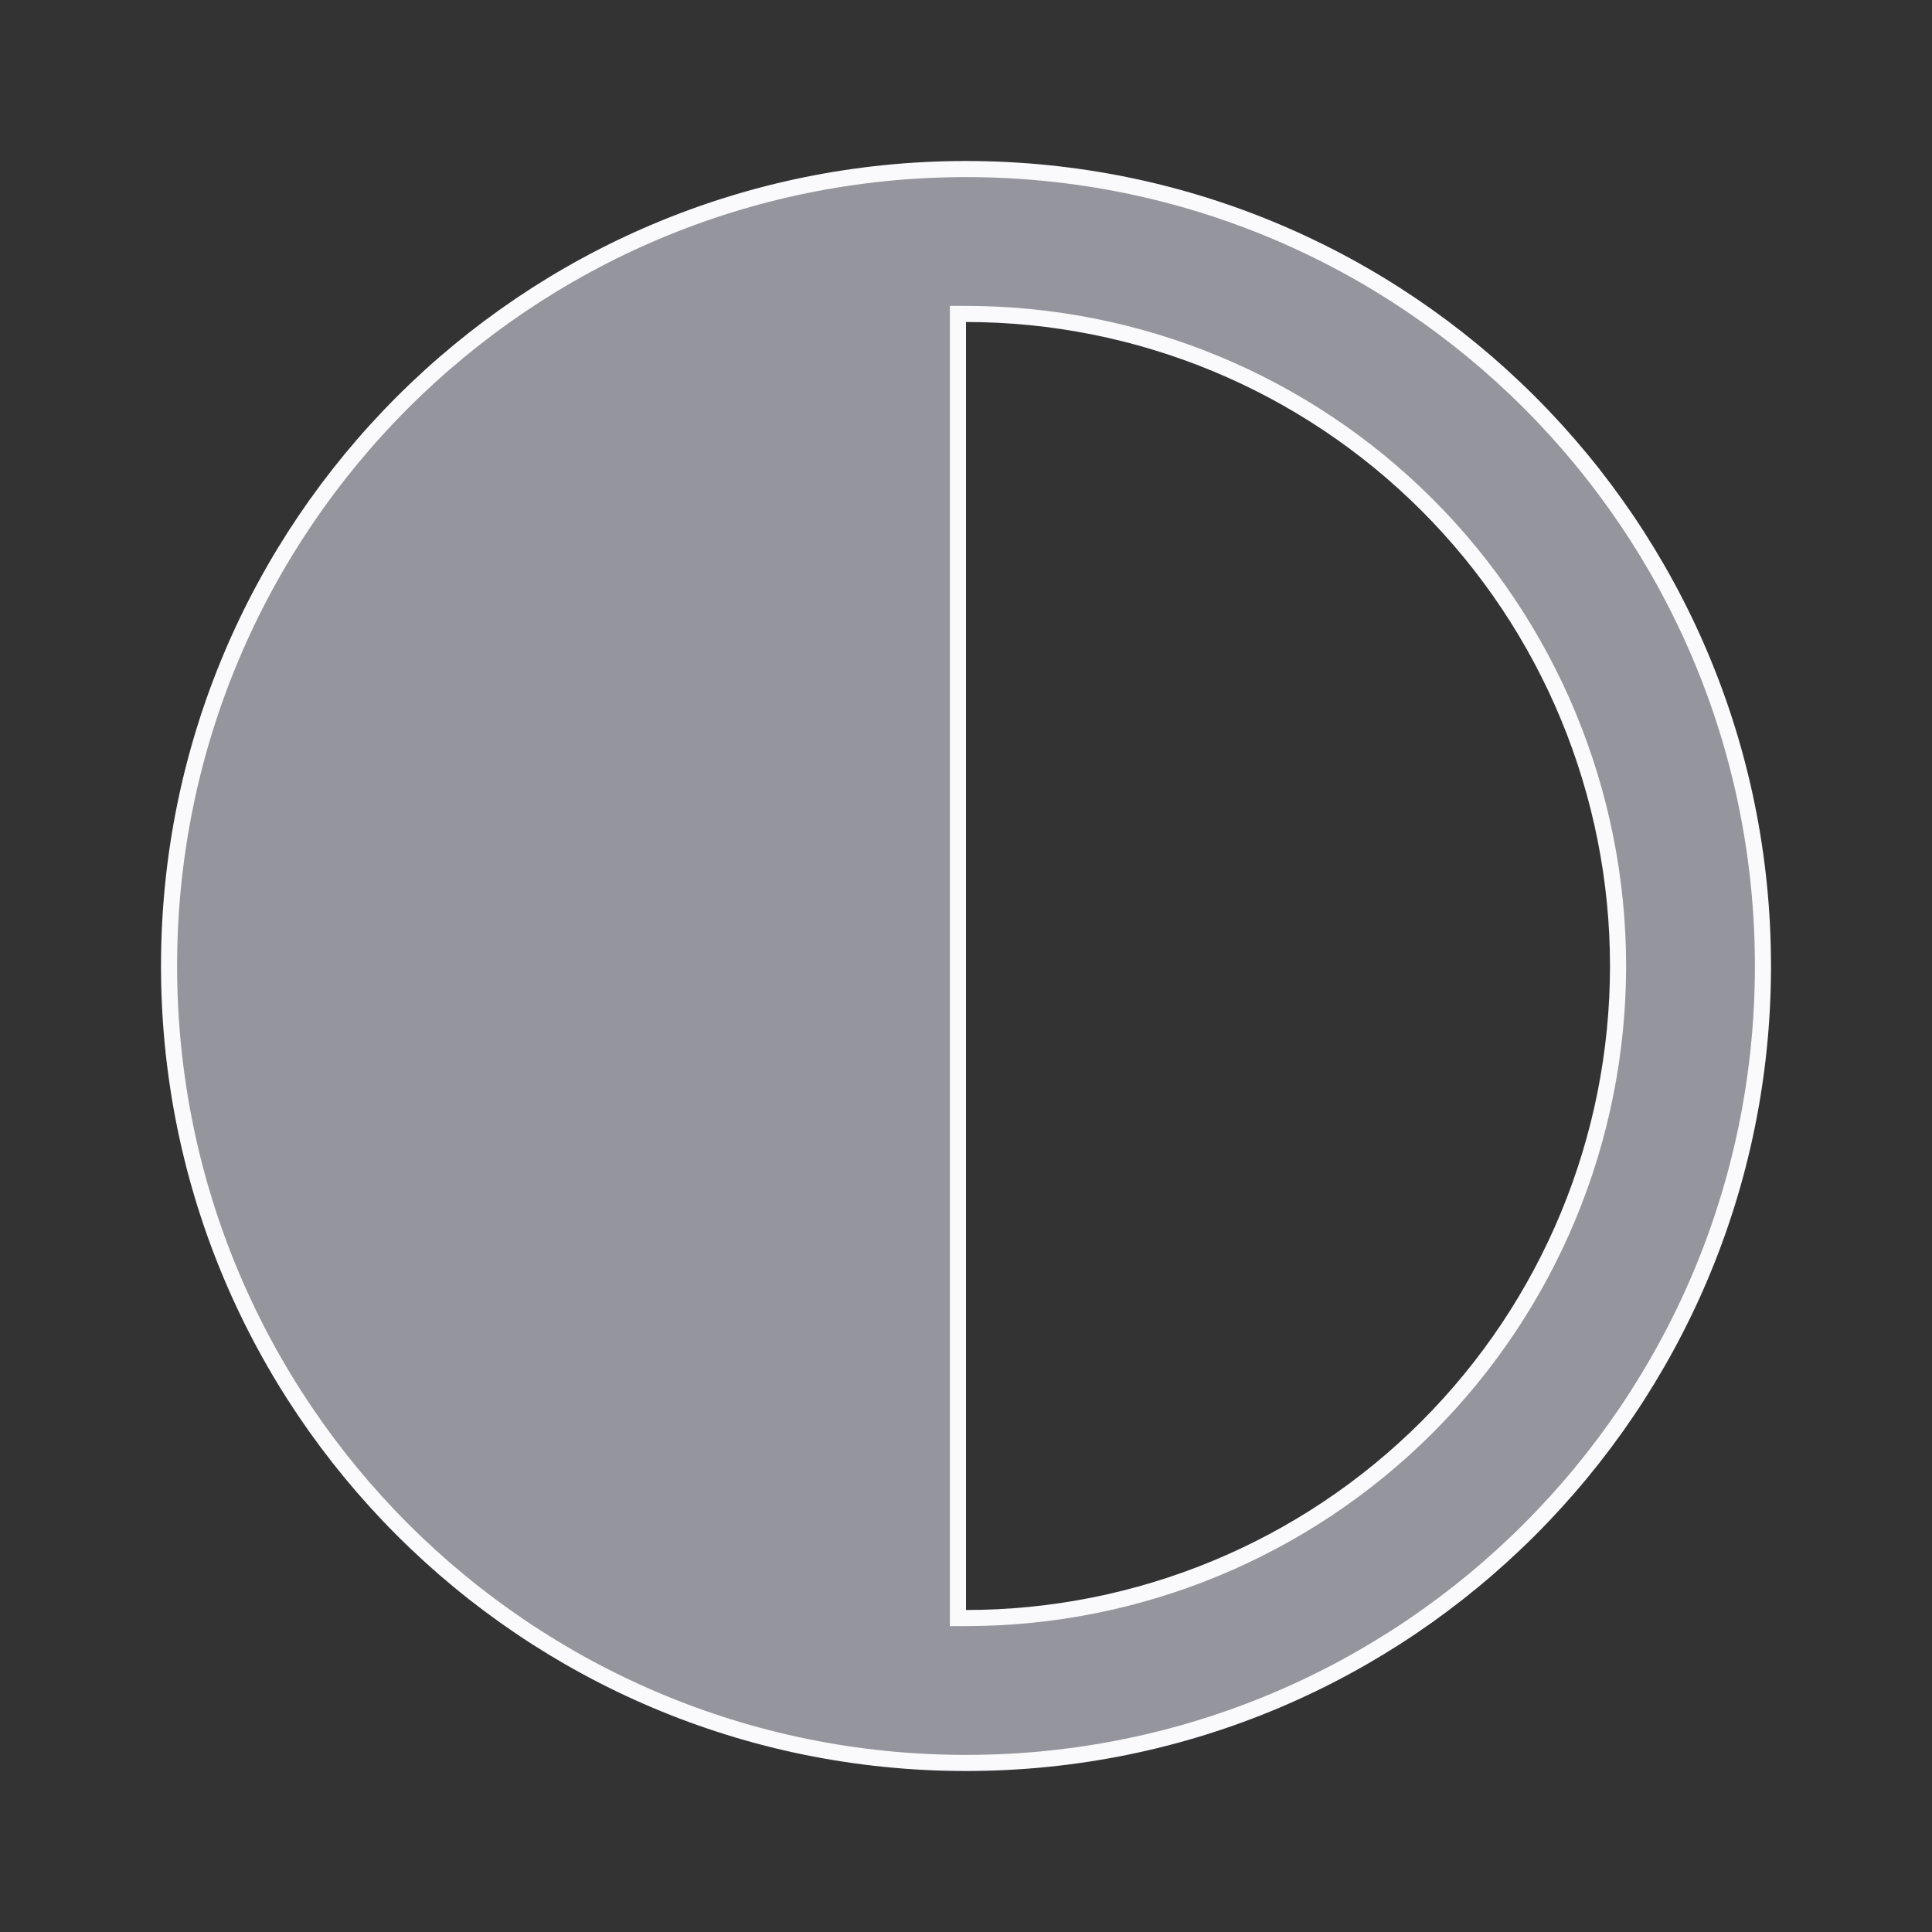 <svg width="24" height="24" viewBox="0 0 24 24" fill="none" xmlns="http://www.w3.org/2000/svg">
<rect x="0" y="0" width="24" height="24" fill="#333333" stroke="none"/>
<path d="M11.9 20V20.1H12C14.148 20.1 16.209 19.247 17.728 17.728C19.247 16.209 20.1 14.148 20.1 12C20.1 9.852 19.247 7.791 17.728 6.272C16.209 4.753 14.148 3.9 12 3.9H11.9V4V20ZM21.9 12C21.9 17.468 17.468 21.9 12 21.9C6.532 21.9 2.1 17.468 2.1 12C2.1 6.532 6.532 2.1 12 2.1C17.468 2.1 21.9 6.532 21.9 12Z" fill="#95969D" stroke="#FAFAFD" stroke-width="0.2"/>
</svg>
